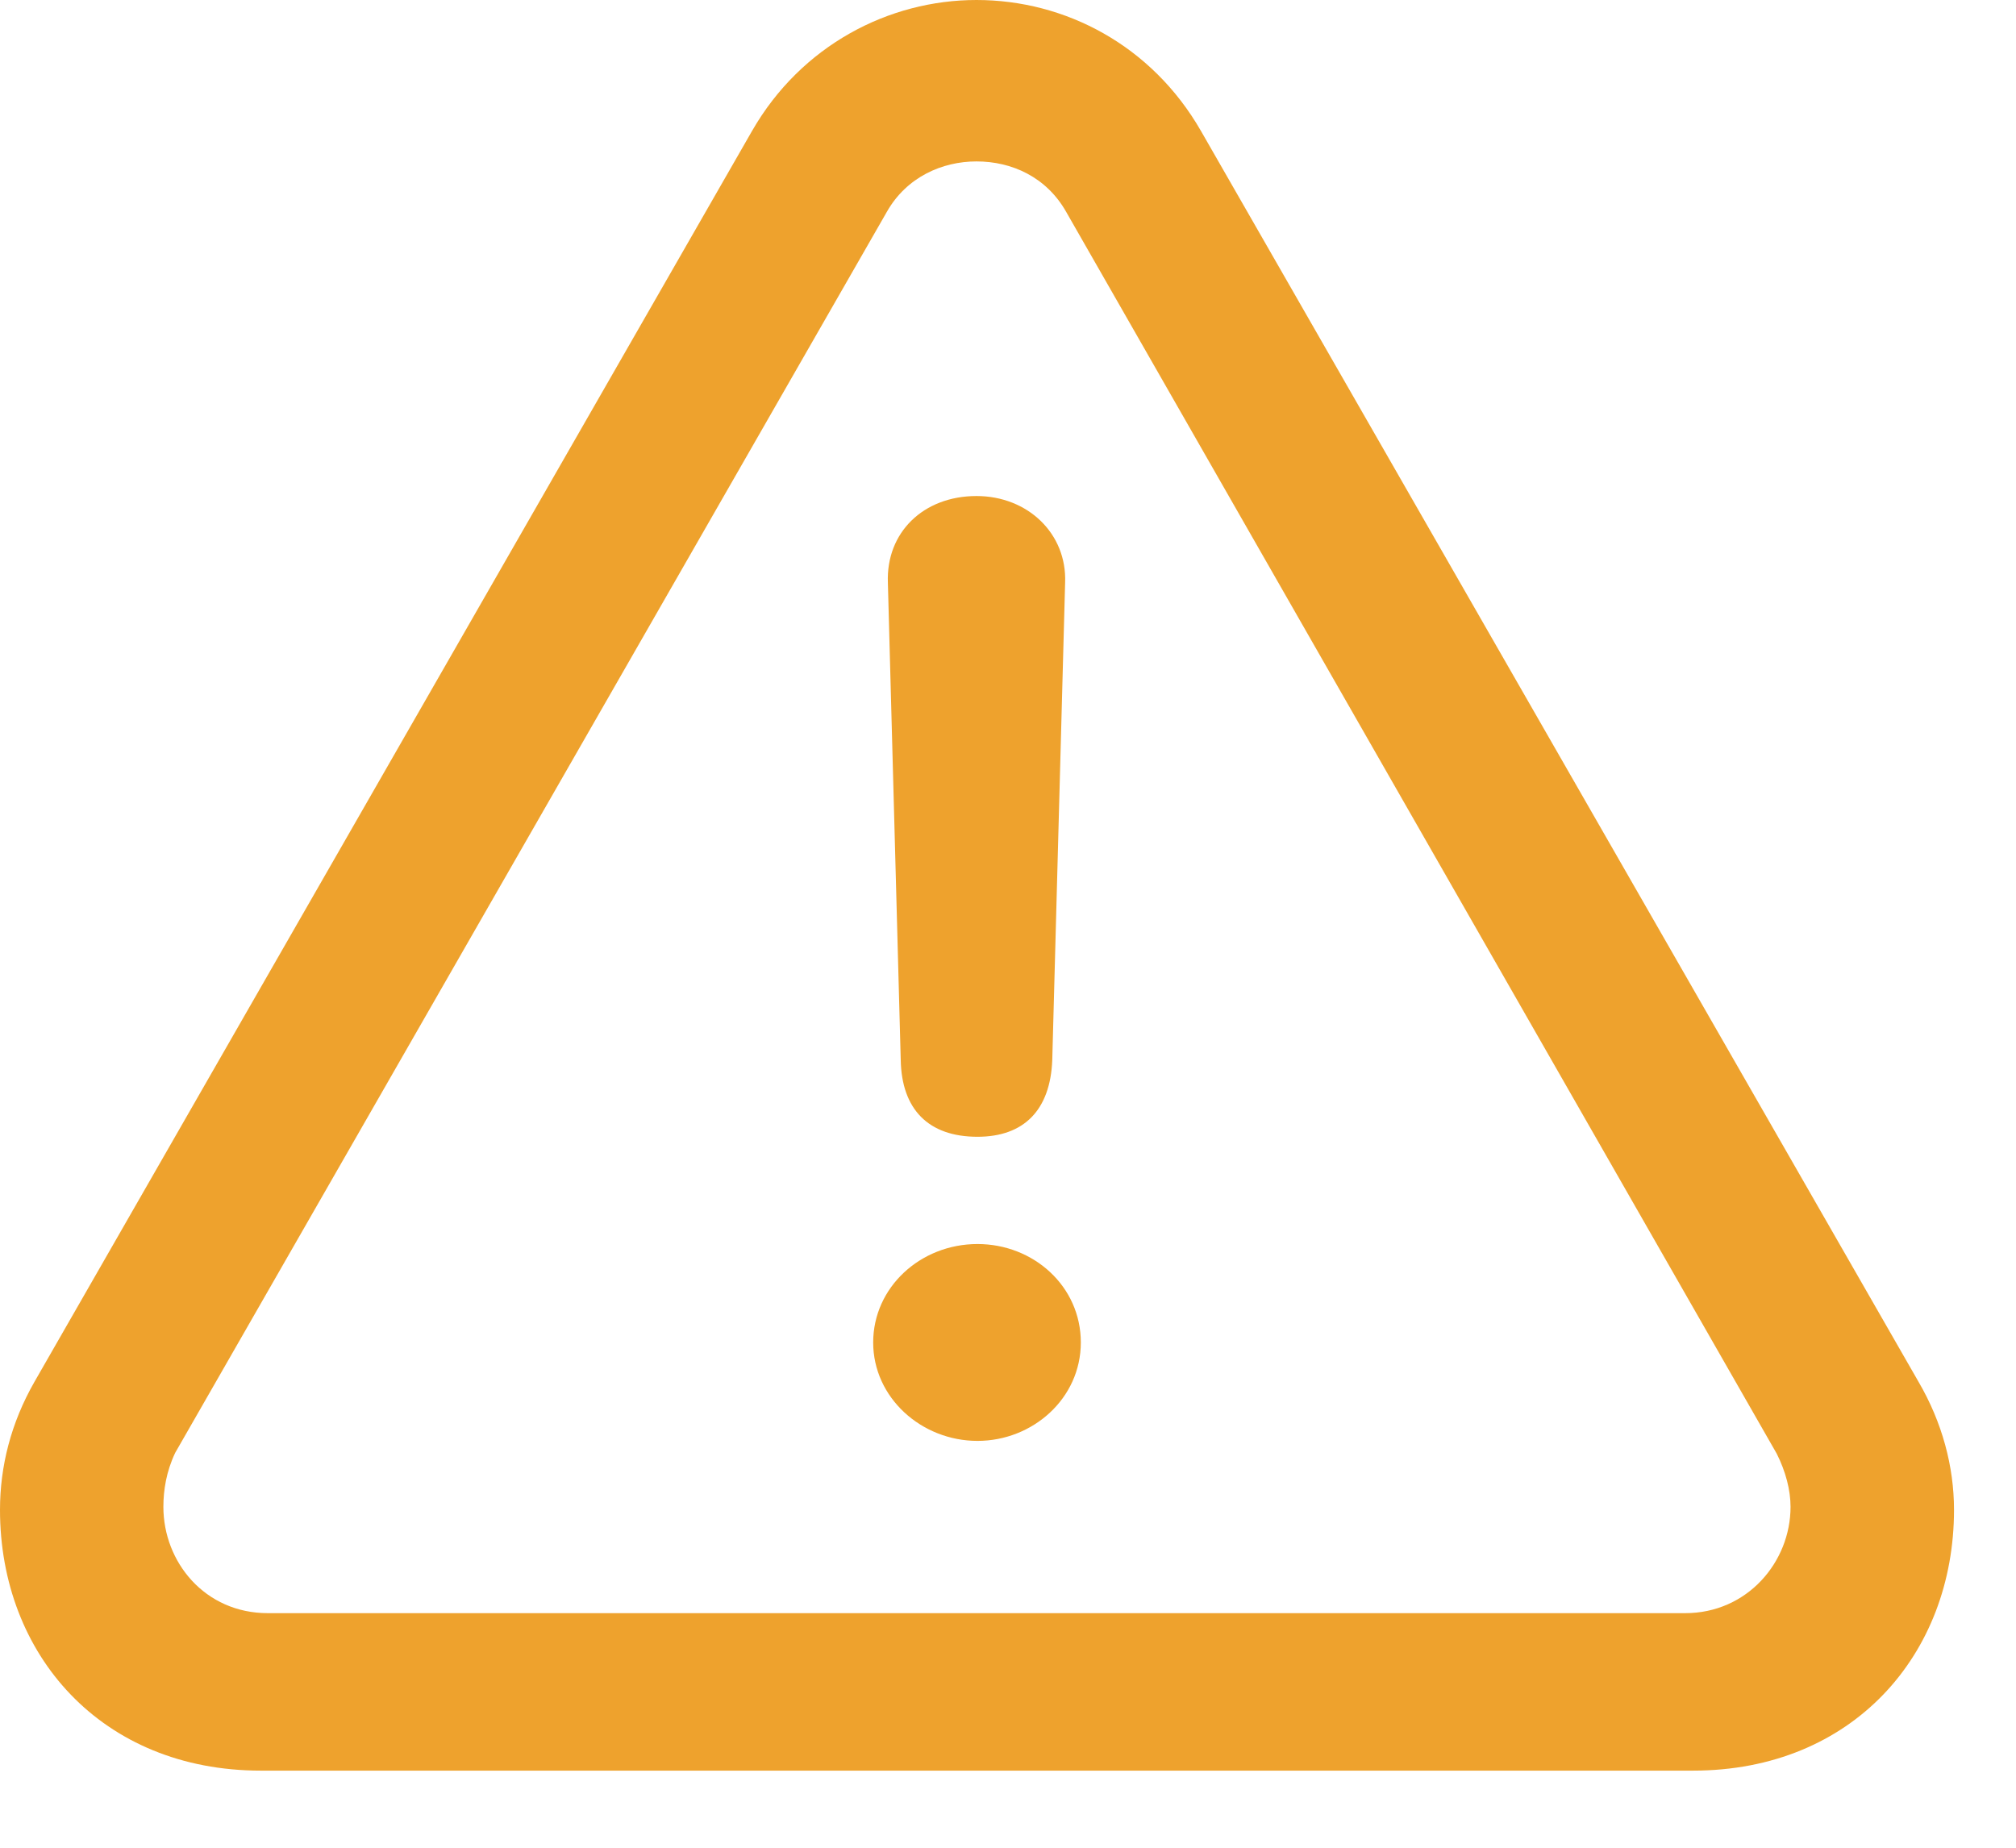 <svg width="24" height="22" viewBox="0 0 24 22" fill="none" xmlns="http://www.w3.org/2000/svg">
<path d="M3.105 21.082H20.156C22.055 21.082 23.262 19.699 23.262 17.977C23.262 17.461 23.121 16.934 22.84 16.453L14.297 1.559C13.711 0.539 12.68 0 11.625 0C10.582 0 9.539 0.539 8.953 1.559L0.41 16.453C0.129 16.945 0 17.461 0 17.977C0 19.699 1.207 21.082 3.105 21.082ZM3.188 19.207C2.438 19.207 1.945 18.598 1.945 17.941C1.945 17.742 1.98 17.52 2.086 17.297L10.559 2.52C10.793 2.109 11.215 1.922 11.625 1.922C12.047 1.922 12.457 2.109 12.691 2.52L21.152 17.309C21.258 17.52 21.316 17.742 21.316 17.941C21.316 18.598 20.801 19.207 20.062 19.207H3.188ZM11.637 13.535C12.188 13.535 12.504 13.219 12.527 12.621L12.68 6.938C12.703 6.352 12.234 5.906 11.625 5.906C10.992 5.906 10.547 6.34 10.57 6.938L10.723 12.621C10.734 13.207 11.051 13.535 11.637 13.535ZM11.637 17.156C12.293 17.156 12.867 16.652 12.867 15.984C12.867 15.316 12.305 14.812 11.637 14.812C10.957 14.812 10.395 15.328 10.395 15.984C10.395 16.641 10.969 17.156 11.637 17.156Z" fill="#EEA22D"/>
</svg>

